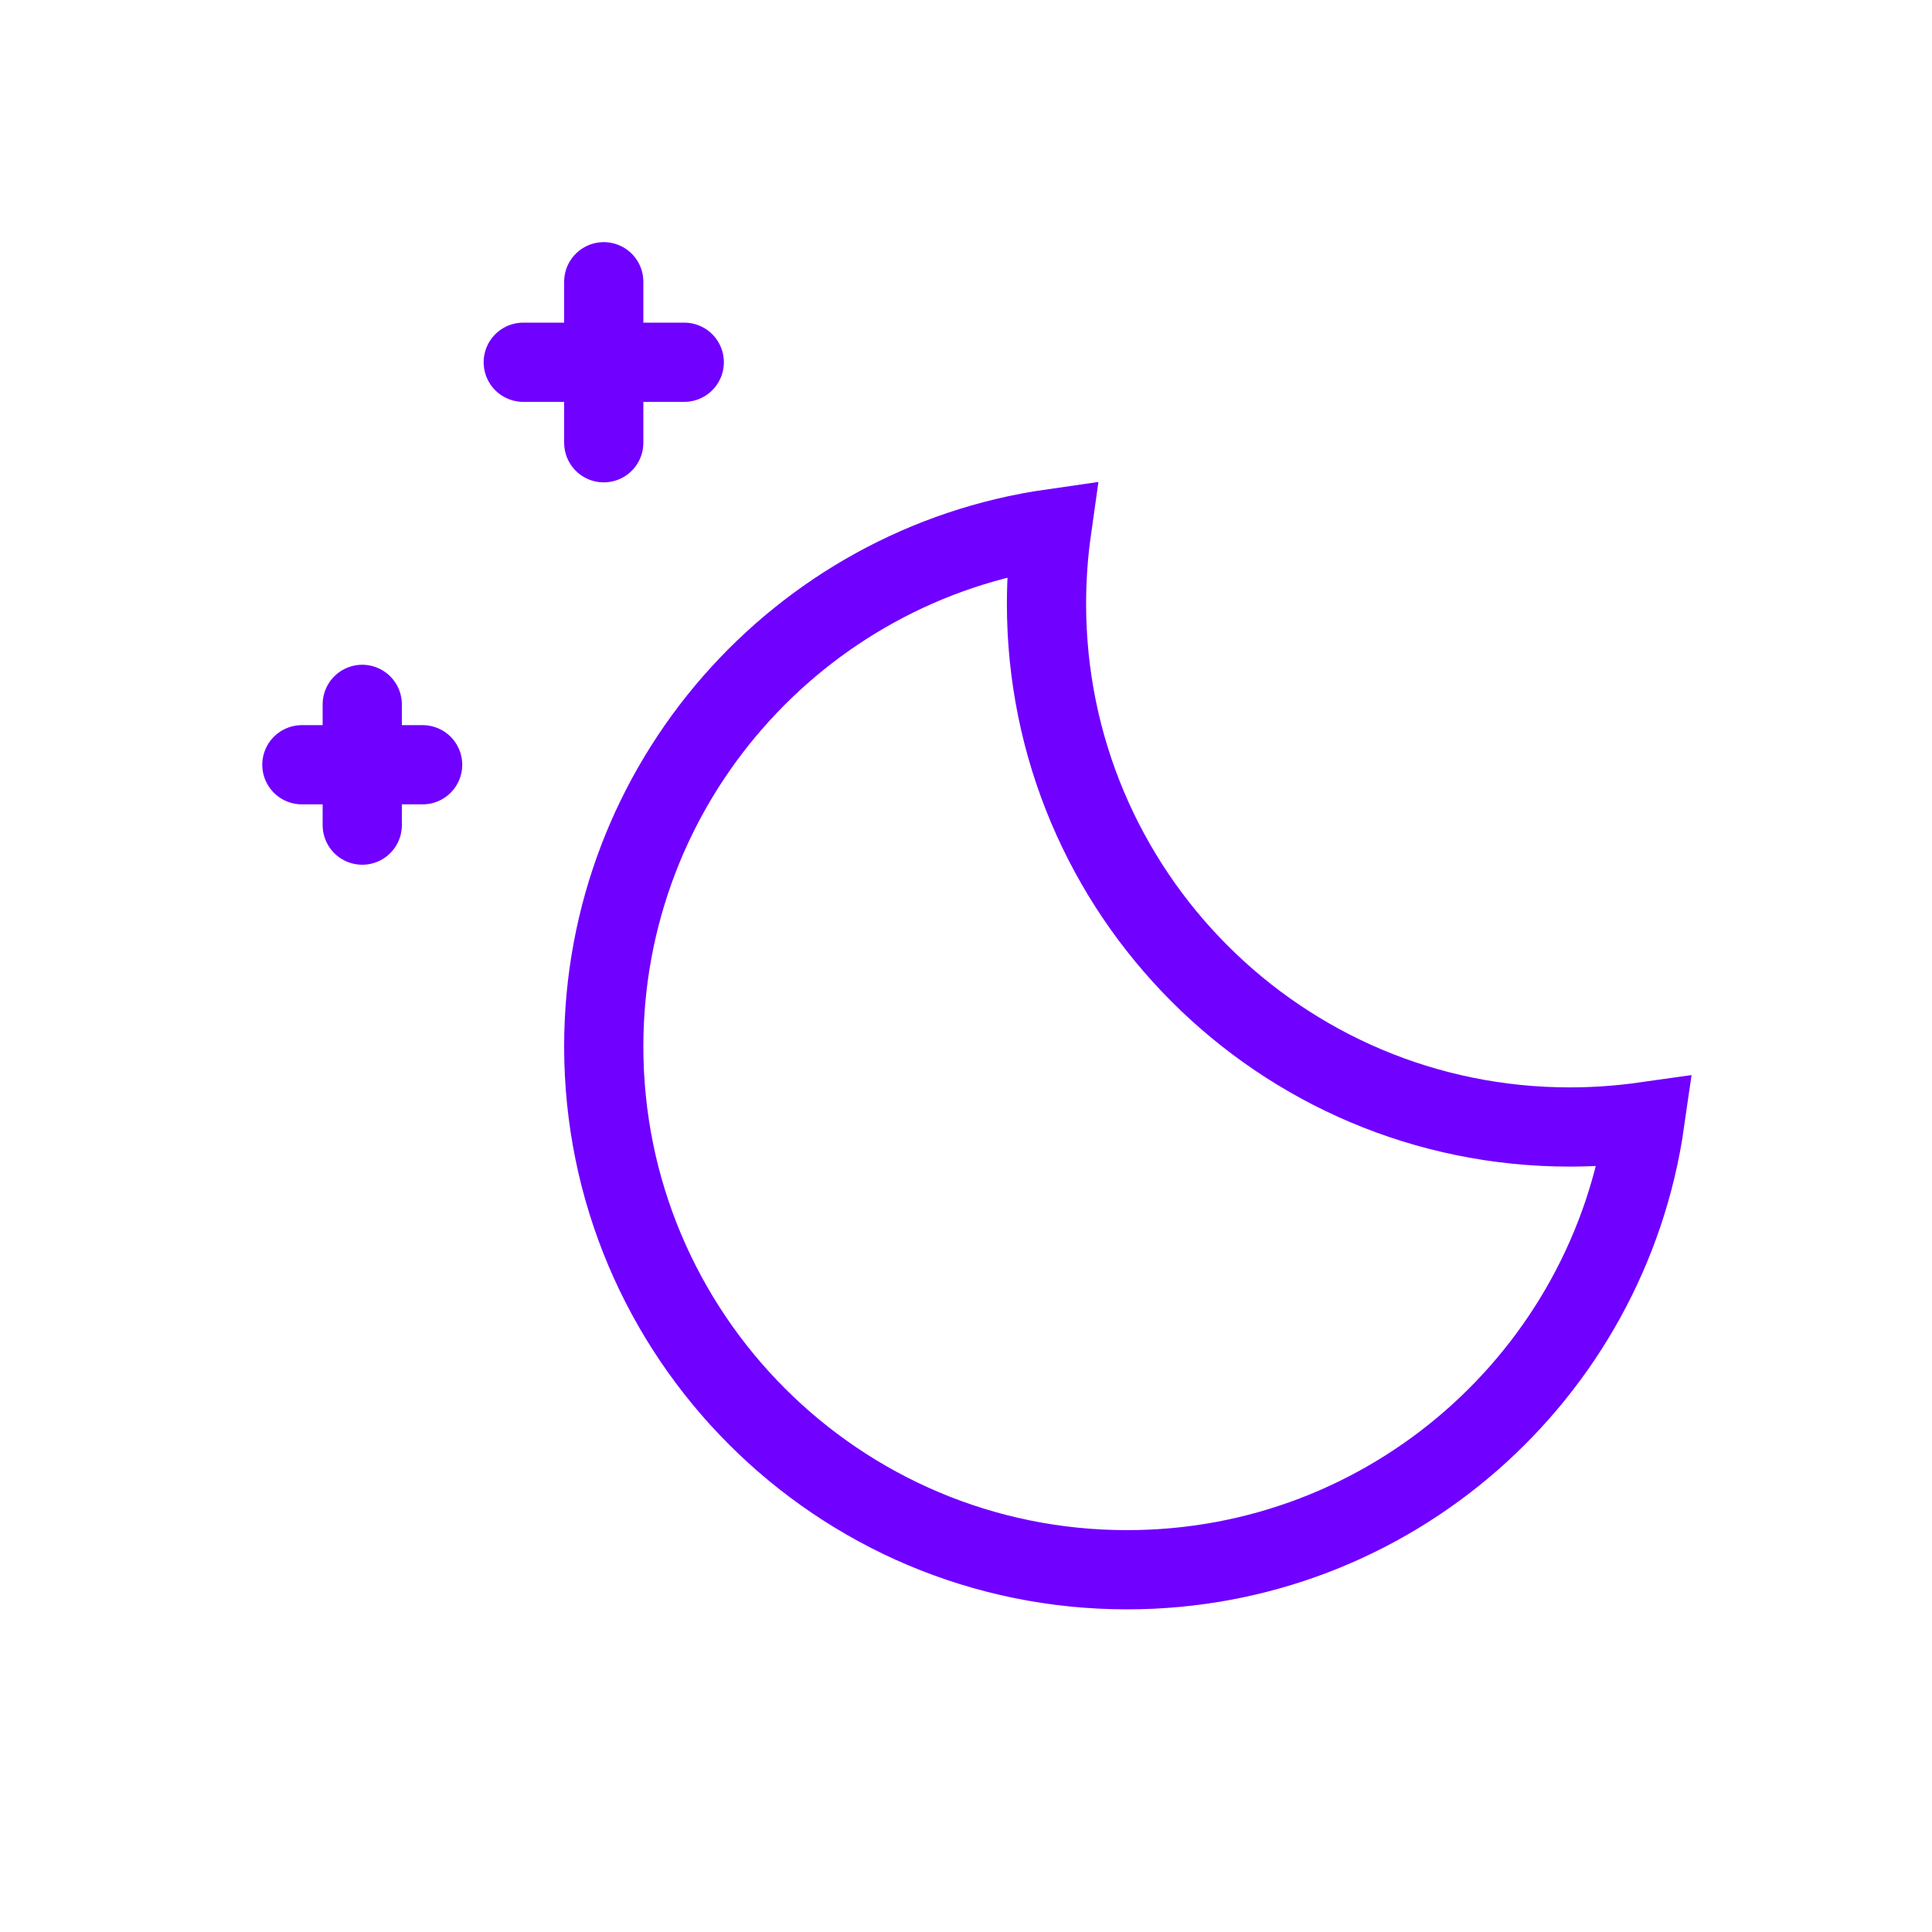 <!DOCTYPE svg PUBLIC "-//W3C//DTD SVG 1.1//EN" "http://www.w3.org/Graphics/SVG/1.1/DTD/svg11.dtd">
<!-- Uploaded to: SVG Repo, www.svgrepo.com, Transformed by: SVG Repo Mixer Tools -->
<svg width="800px" height="800px" viewBox="0 0 24 24" fill="none" xmlns="http://www.w3.org/2000/svg" stroke="#000000" stroke-width="0.984">
<g id="SVGRepo_bgCarrier" stroke-width="0"/>
<g id="SVGRepo_iconCarrier"> <path d="M20.433 13.934C20.129 13.977 19.817 14 19.5 14C15.91 14 13 11.09 13 7.5C13 7.183 13.023 6.871 13.066 6.567C9.919 7.019 7.5 9.727 7.5 13C7.5 16.59 10.41 19.5 14 19.5C17.273 19.5 19.981 17.081 20.433 13.934Z" stroke="#7000FF"/> <path d="M4.5 8.75V10.25" stroke="#7000FF" stroke-linecap="round"/> <path d="M5.25 9.5H3.75" stroke="#7000FF" stroke-linecap="round"/> <path d="M7.5 3.5V5.5" stroke="#7000FF" stroke-linecap="round"/> <path d="M8.5 4.5H6.5" stroke="#7000FF" stroke-linecap="round"/> </g>
</svg>